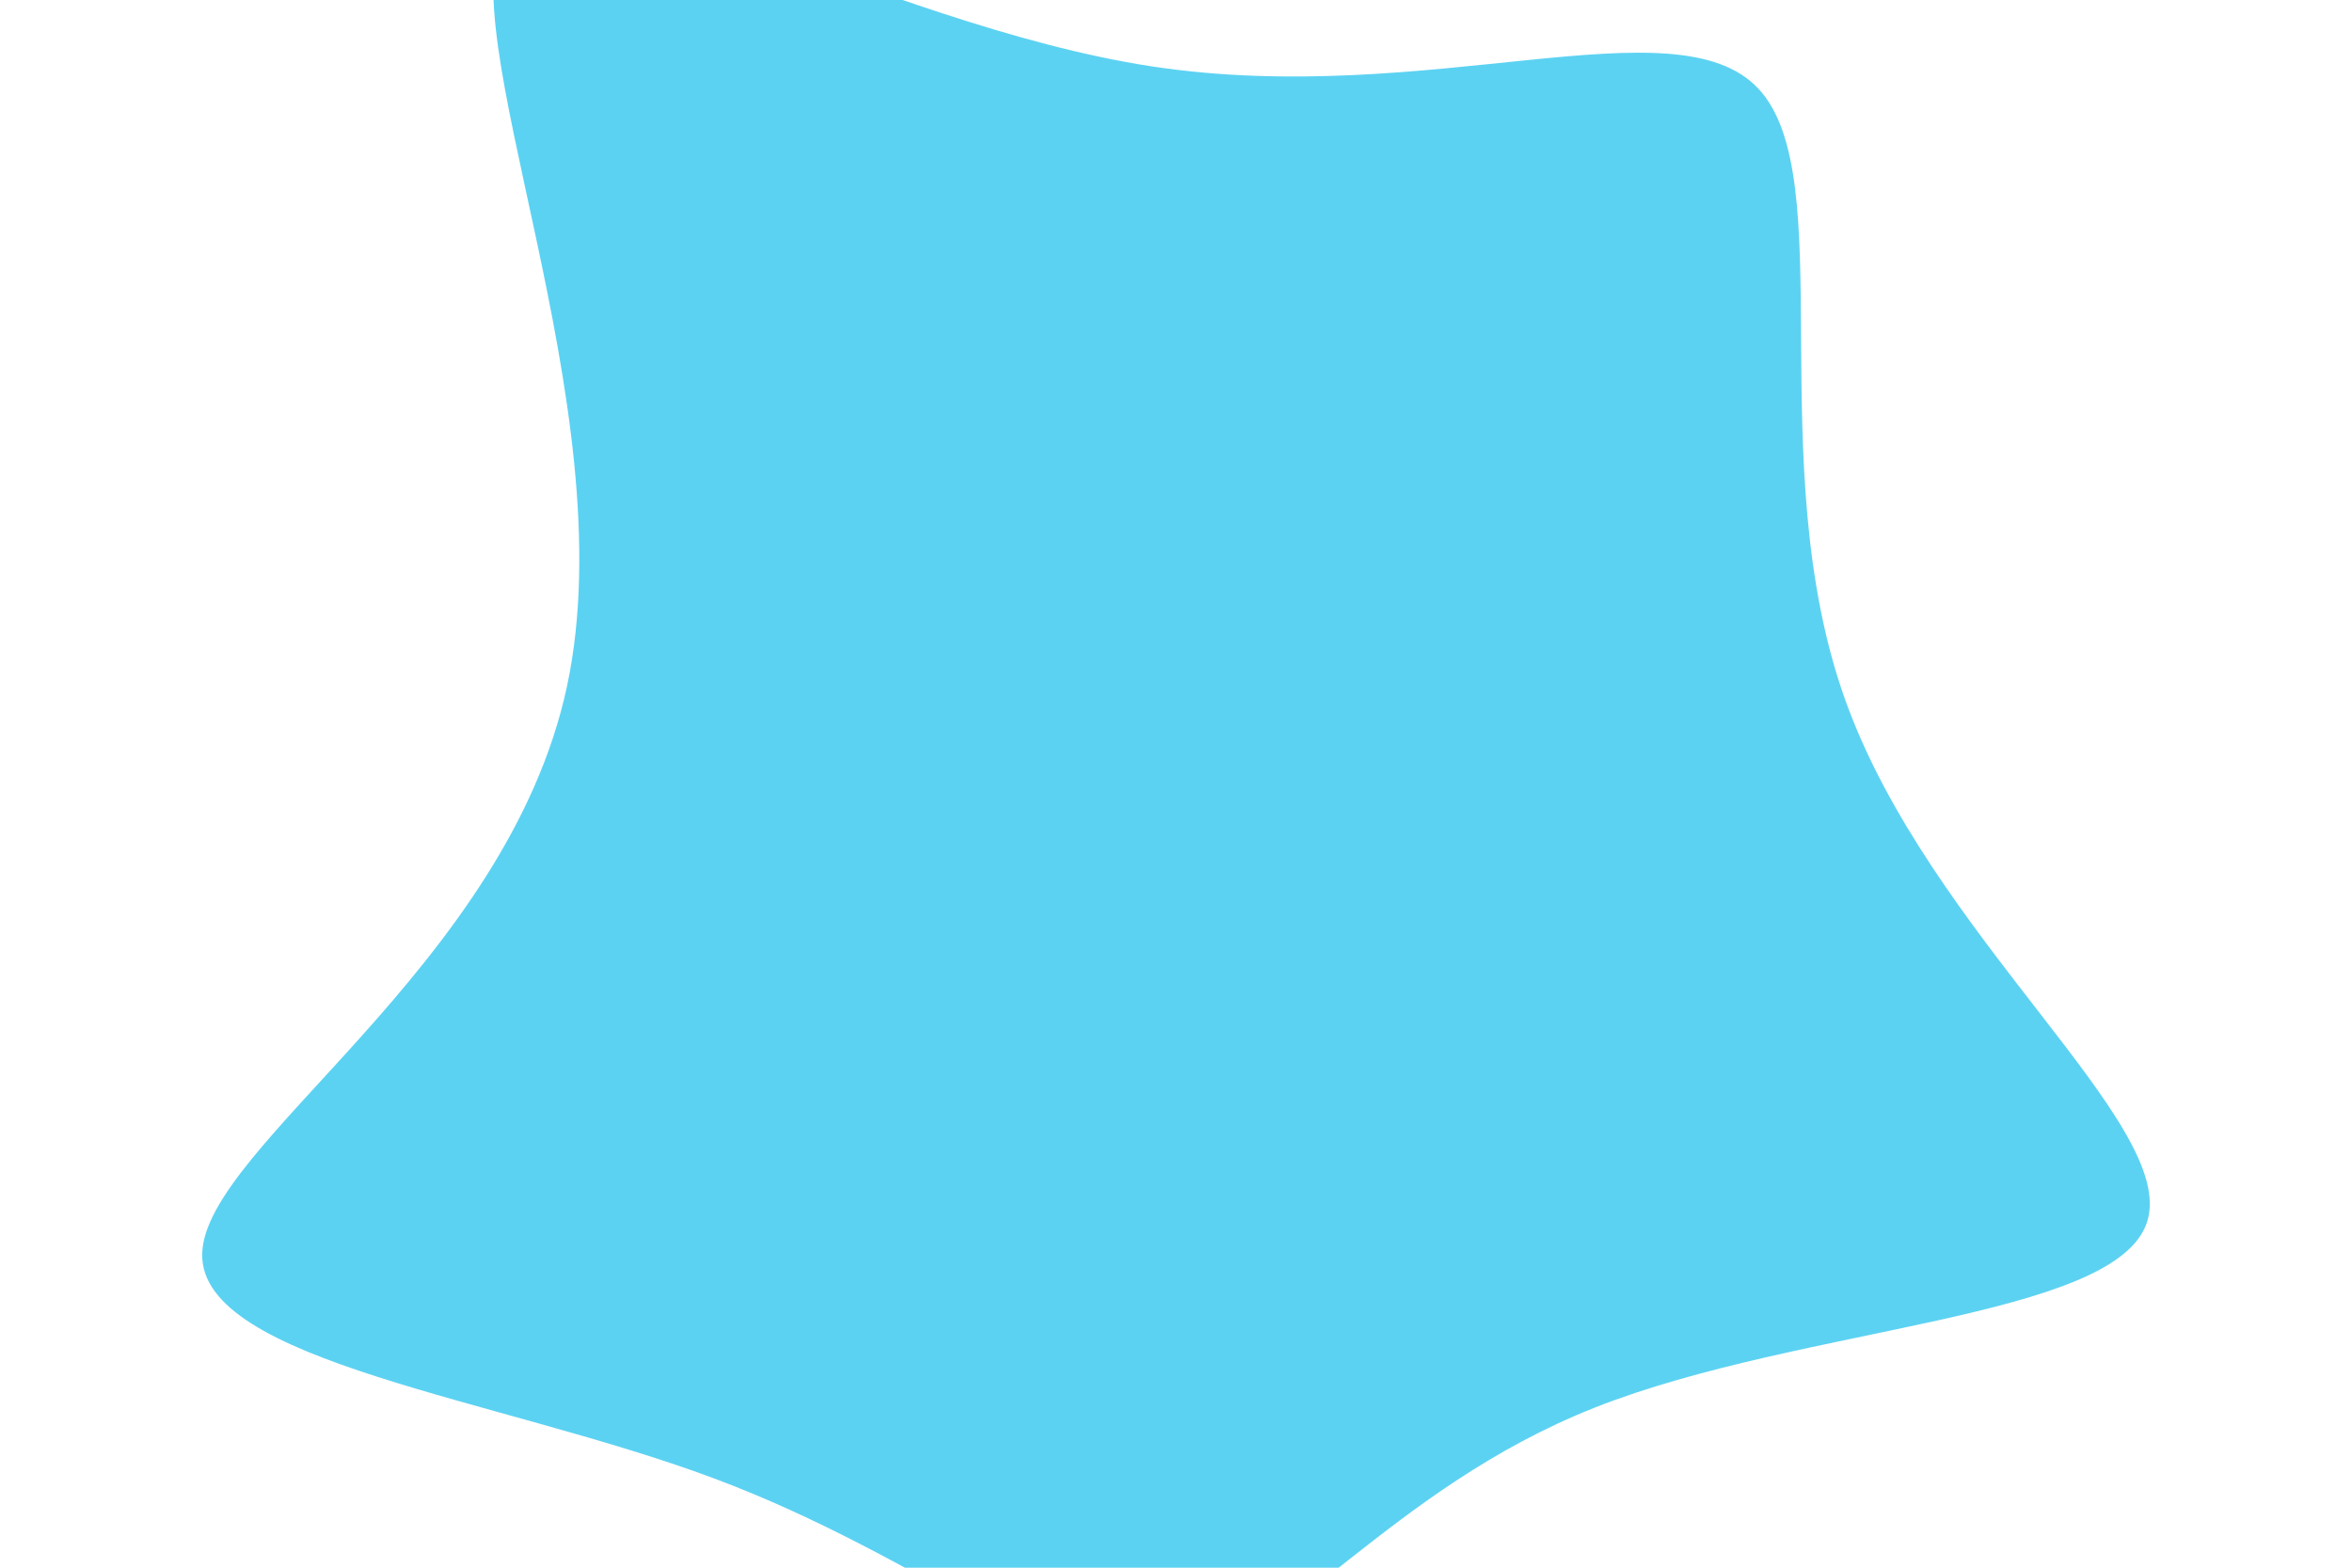 <svg id="visual" viewBox="0 0 900 600" width="900" height="600" xmlns="http://www.w3.org/2000/svg" xmlns:xlink="http://www.w3.org/1999/xlink" version="1.1"><g transform="translate(452.666 347.842)"><path d="M220.2 -313.9C251.9 -280 221 -170.9 253.3 -80.3C285.6 10.4 381.1 82.6 368.9 119.9C356.8 157.1 237.2 159.5 157.8 190.8C78.4 222.2 39.2 282.6 -4.8 289.2C-48.8 295.8 -97.6 248.6 -179.4 218C-261.2 187.4 -375.9 173.5 -375.3 132.2C-374.7 90.8 -258.7 22.2 -235.7 -85.2C-212.7 -192.7 -282.7 -339.1 -258.9 -375.5C-235.1 -411.9 -117.6 -338.5 -11.7 -322.4C94.2 -306.4 188.5 -347.8 220.2 -313.9" fill="#5cd2f2"></path></g></svg>